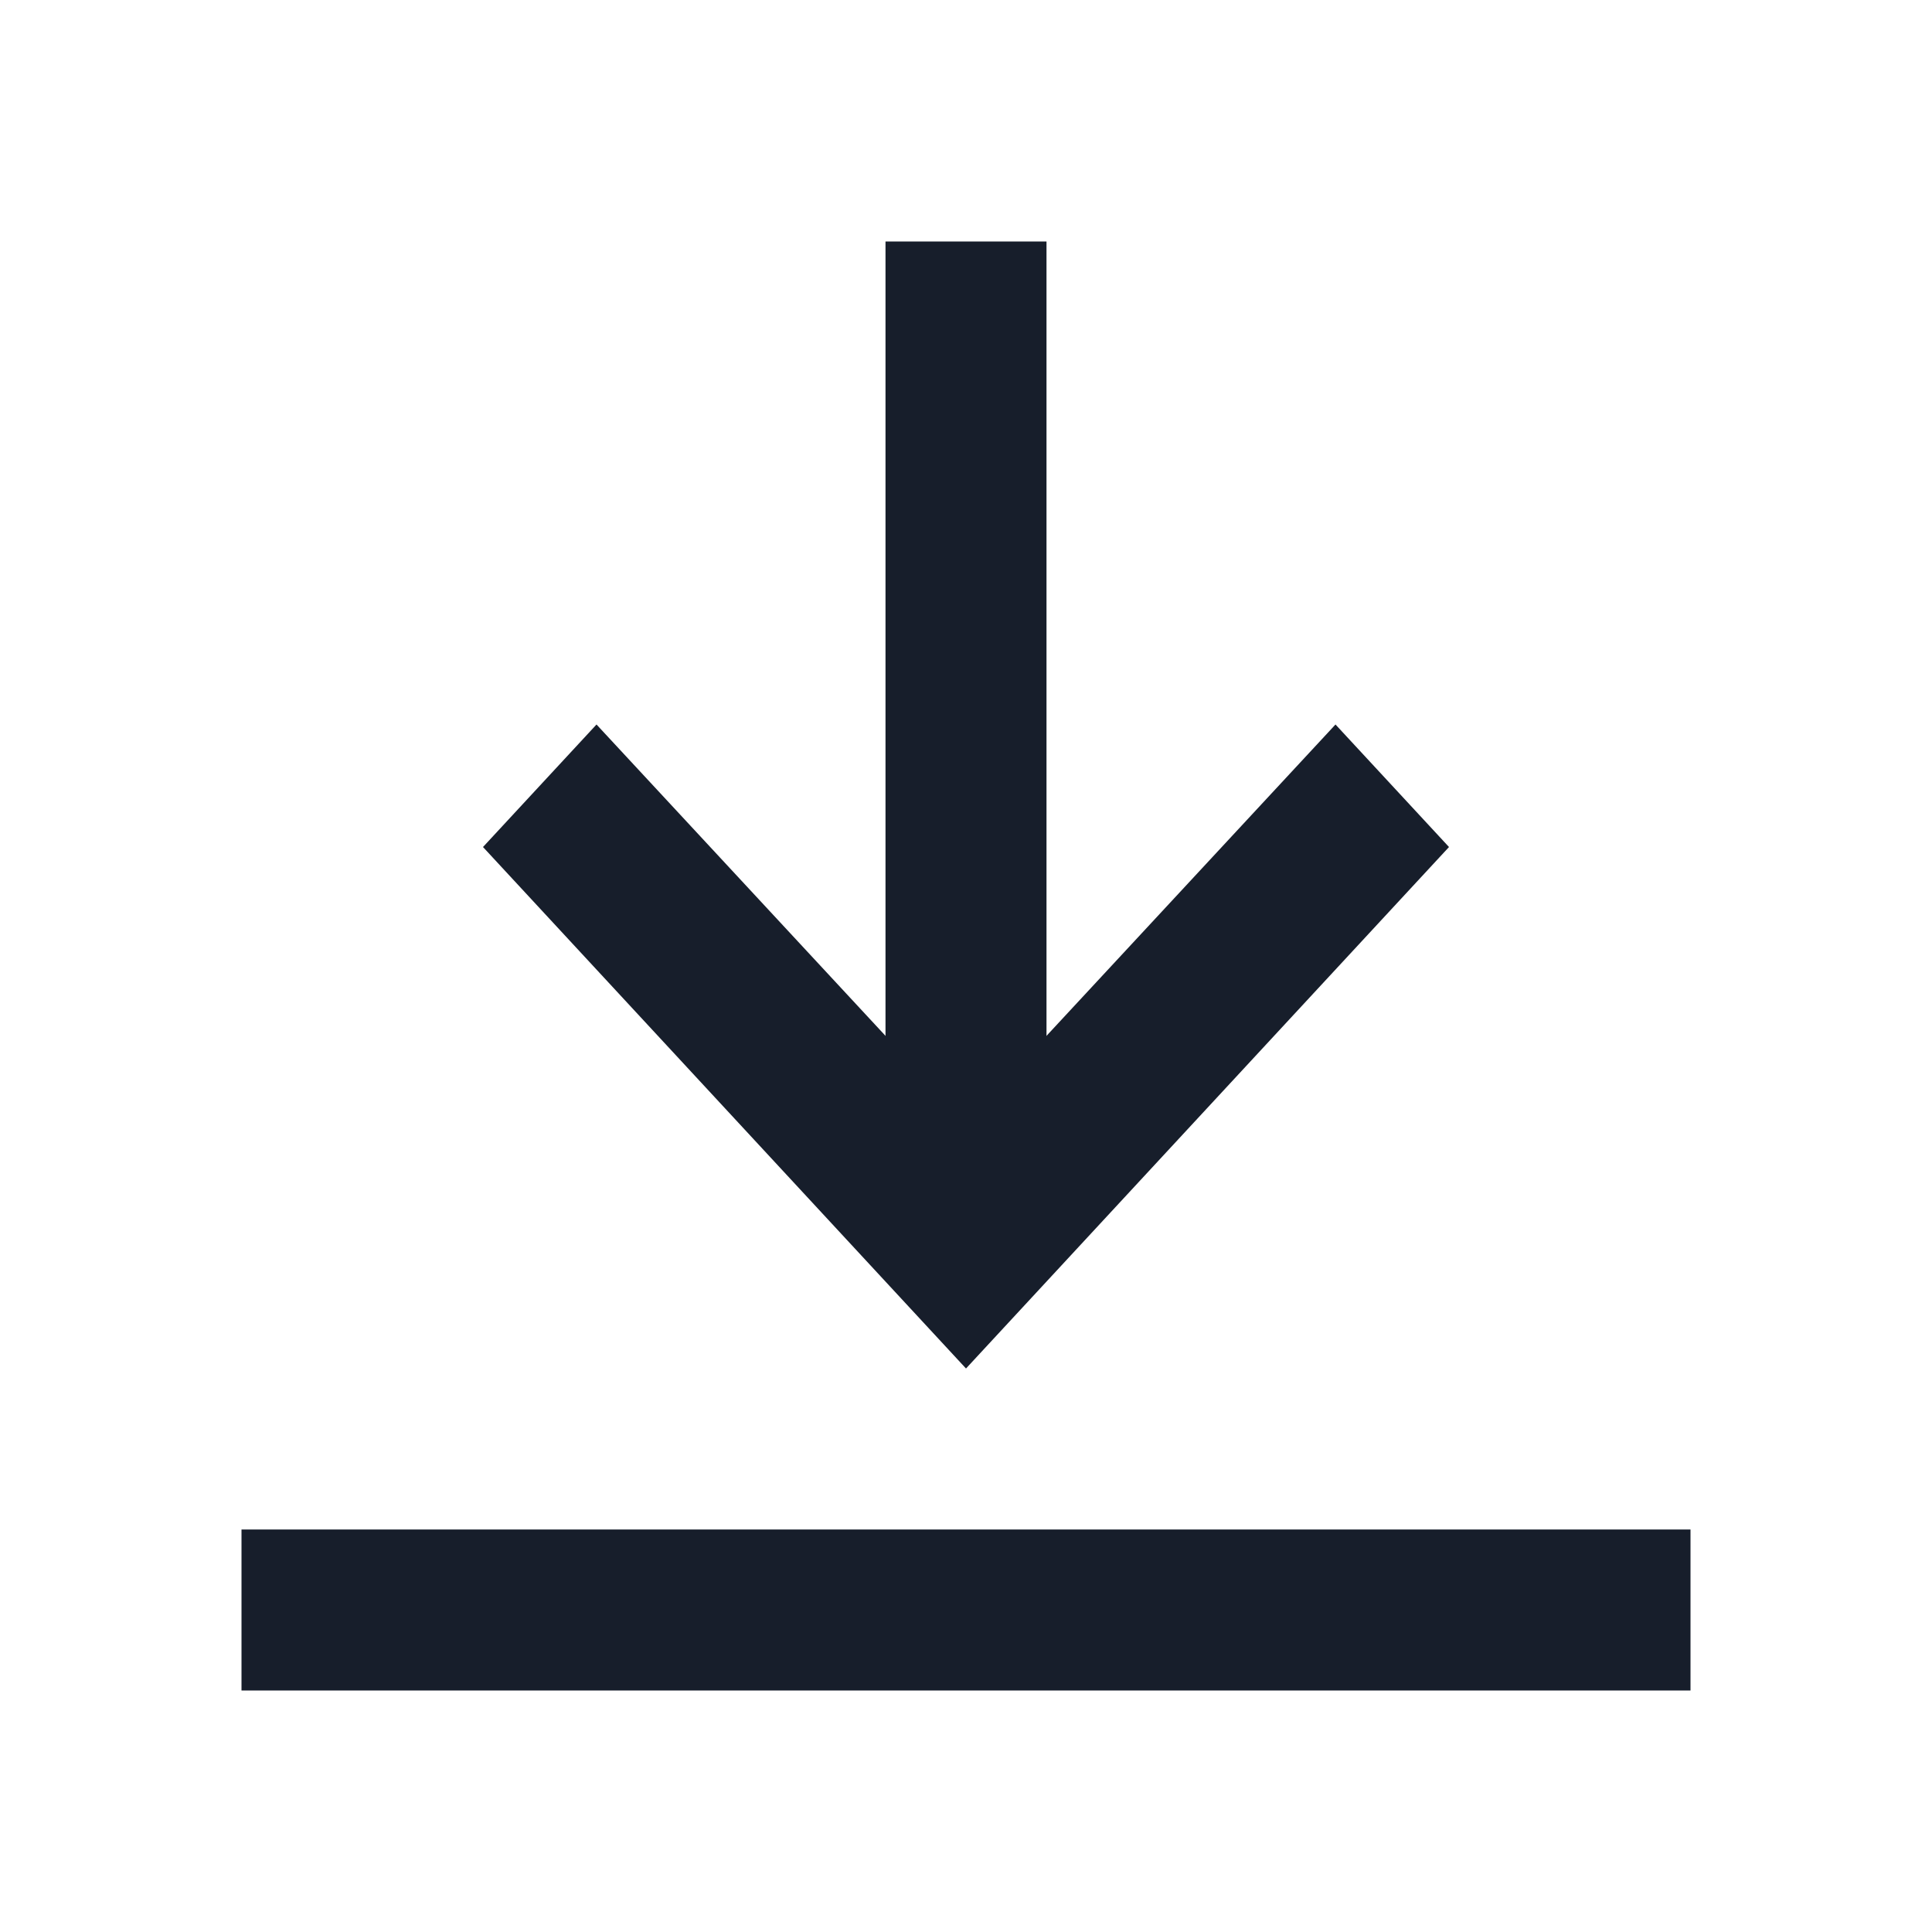 <svg width="24" height="24" viewBox="0 0 24 24" fill="none" xmlns="http://www.w3.org/2000/svg">
<path d="M21 21H13.286H10.714H3V19H10.714H13.286H21V21Z" fill="#171E2B"/>
<path d="M13 3L13 7.714L13 9.286L13 14L11 14L11 9.286L11 7.714L11 3L13 3Z" fill="#171E2B"/>
<path d="M7.41 9L12 13.945L16.59 9L18 10.522L12 17L6 10.522L7.41 9Z" fill="#171E2B"/>
</svg>
